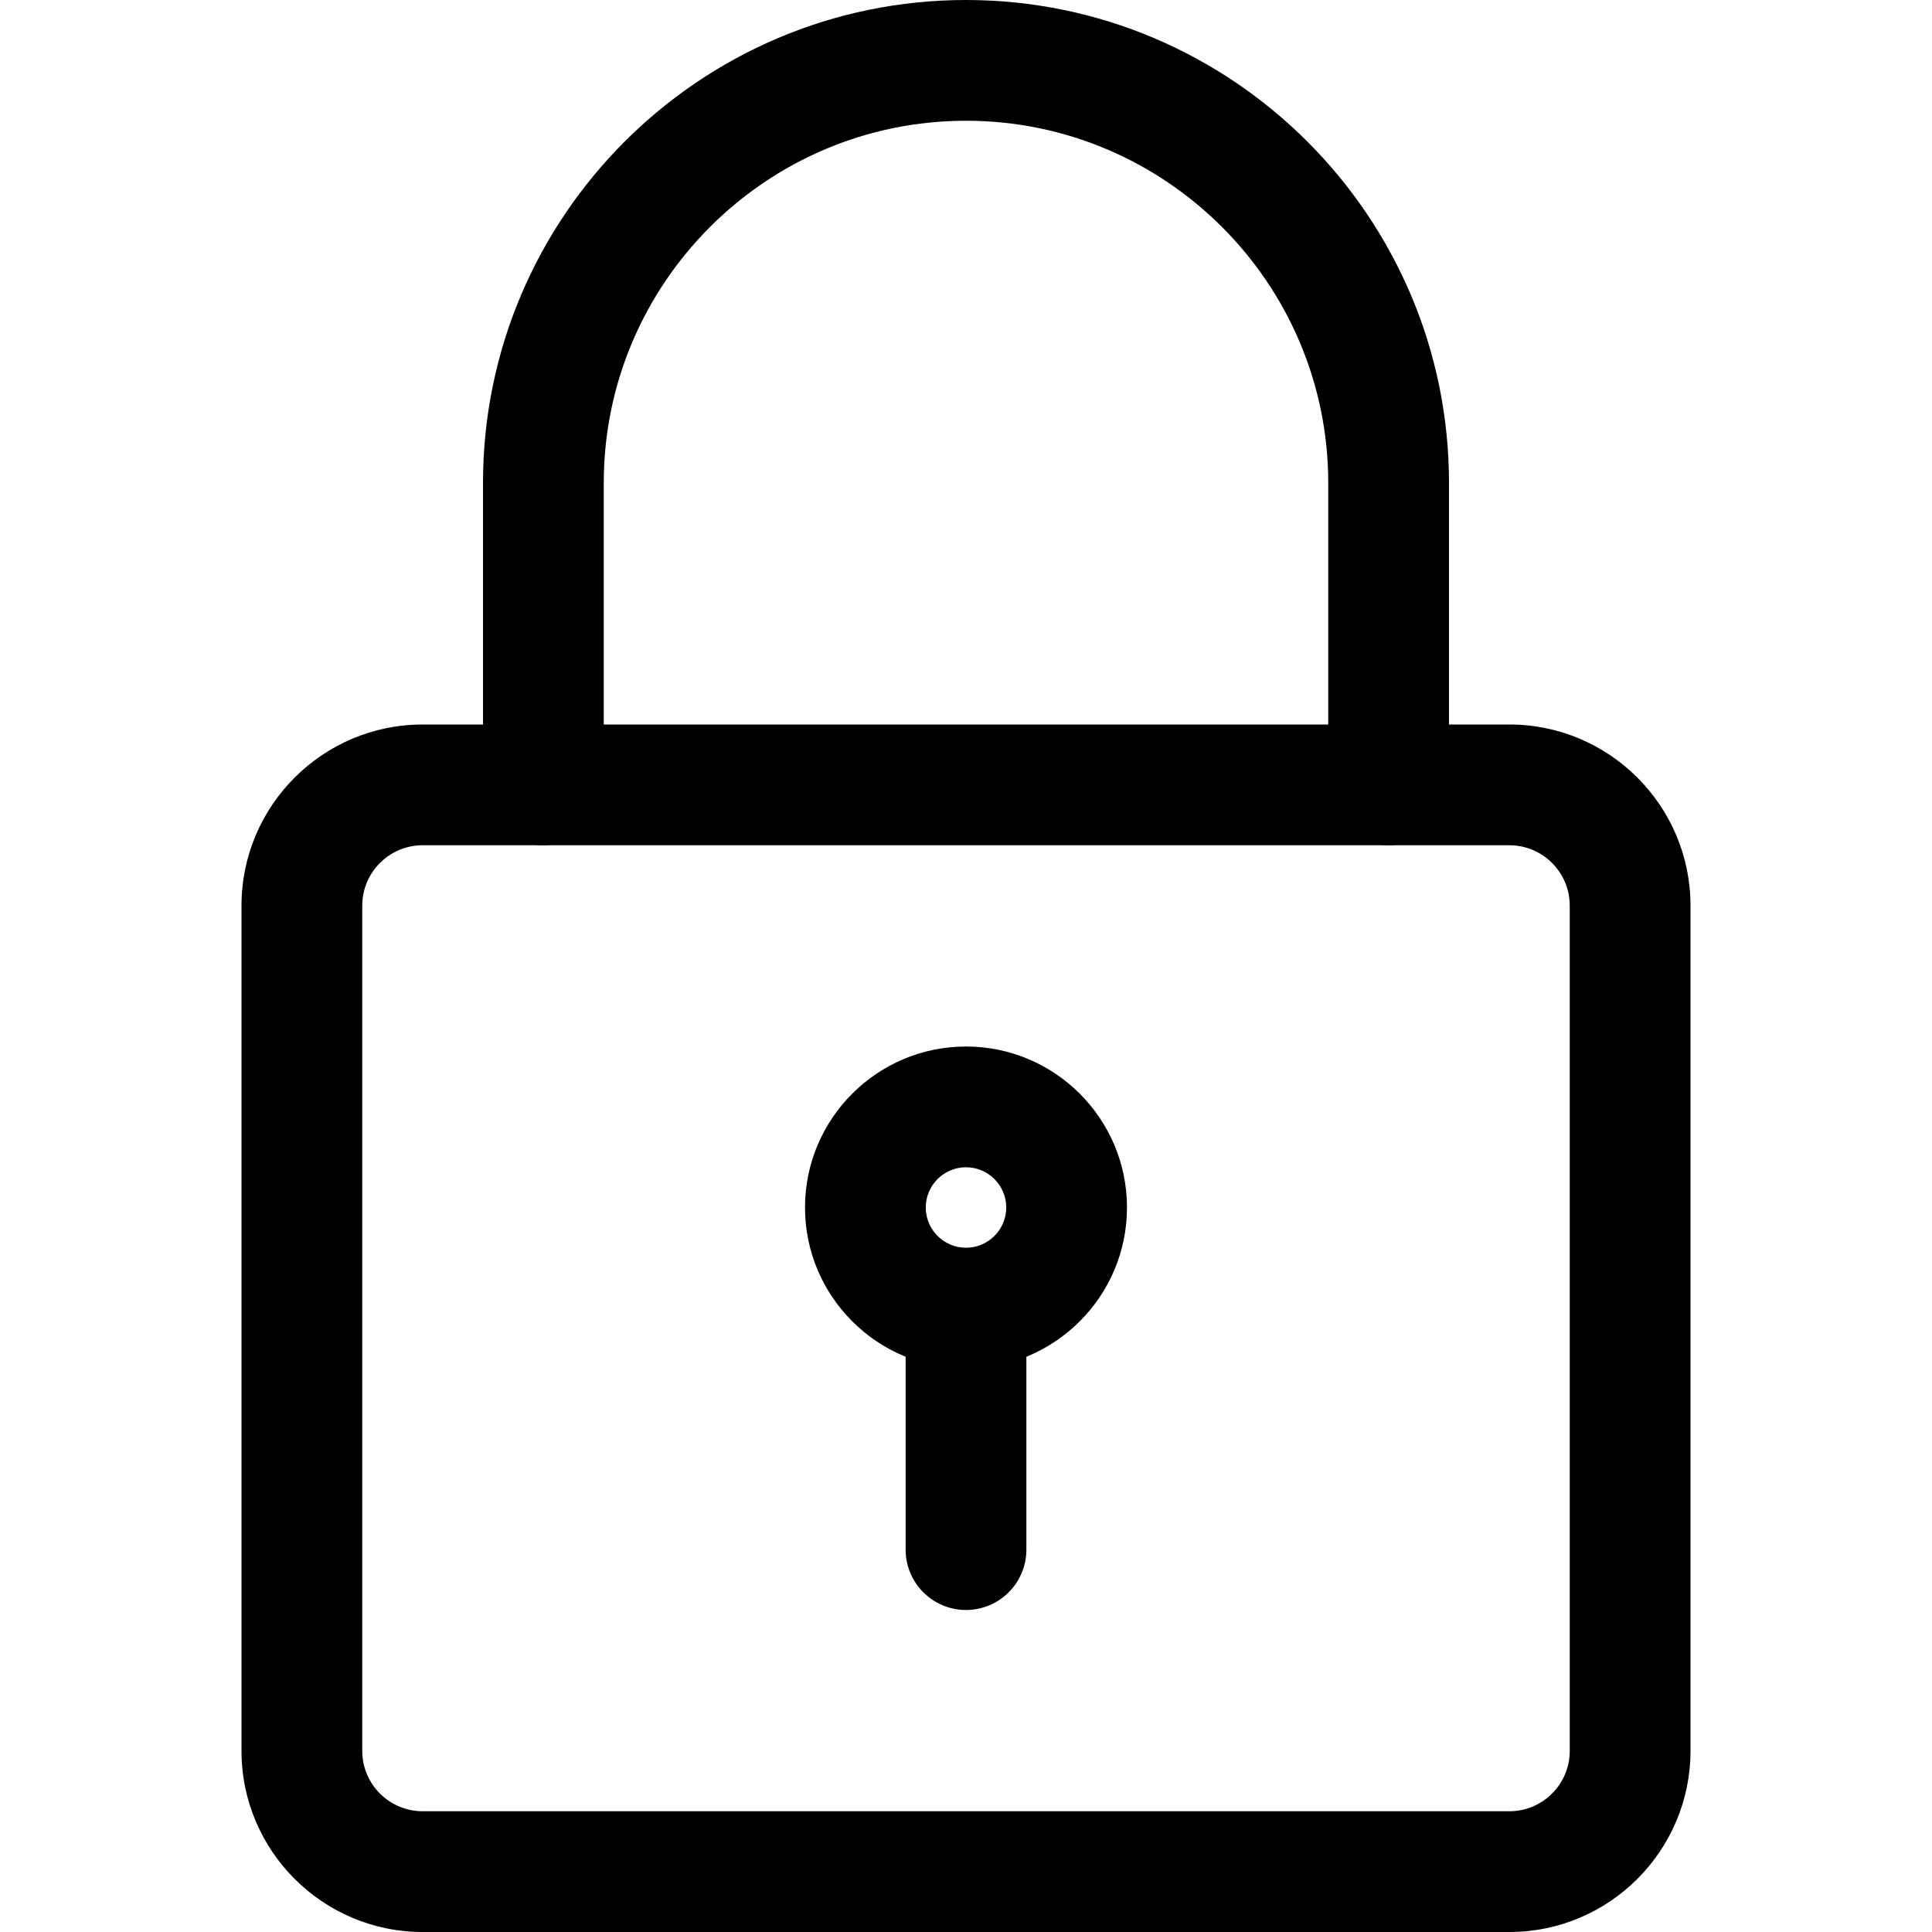 <svg width="52" height="52" viewBox="0 0 52 52" fill="none" xmlns="http://www.w3.org/2000/svg">
<g clip-path="url(#clip0)">
<path d="M40.625 52H11.375C8.688 52 6.5 49.814 6.5 47.125V24.375C6.5 21.686 8.688 19.5 11.375 19.5H40.625C43.312 19.5 45.5 21.686 45.5 24.375V47.125C45.5 49.814 43.312 52 40.625 52ZM11.375 22.75C10.48 22.75 9.75 23.478 9.75 24.375V47.125C9.75 48.022 10.48 48.75 11.375 48.75H40.625C41.52 48.75 42.25 48.022 42.25 47.125V24.375C42.25 23.478 41.52 22.75 40.625 22.75H11.375Z" fill="black"/>
<path d="M37.375 22.75C36.478 22.75 35.75 22.022 35.75 21.125V13C35.75 7.625 31.375 3.25 26 3.25C20.625 3.25 16.25 7.625 16.25 13V21.125C16.25 22.022 15.522 22.75 14.625 22.75C13.728 22.75 13 22.022 13 21.125V13C13 5.83 18.831 0 26 0C33.169 0 39 5.83 39 13V21.125C39 22.022 38.272 22.75 37.375 22.75Z" fill="black"/>
<path d="M26 36.833C23.61 36.833 21.667 34.89 21.667 32.5C21.667 30.11 23.61 28.167 26 28.167C28.39 28.167 30.333 30.11 30.333 32.5C30.333 34.89 28.39 36.833 26 36.833ZM26 31.417C25.404 31.417 24.917 31.902 24.917 32.5C24.917 33.098 25.404 33.583 26 33.583C26.596 33.583 27.083 33.098 27.083 32.5C27.083 31.902 26.596 31.417 26 31.417Z" fill="black"/>
<path d="M26 43.333C25.103 43.333 24.375 42.605 24.375 41.708V35.75C24.375 34.853 25.103 34.125 26 34.125C26.897 34.125 27.625 34.853 27.625 35.75V41.708C27.625 42.605 26.897 43.333 26 43.333Z" fill="black"/>
</g>
<defs>
<clipPath id="clip0">
<rect width="52" height="52" fill="white"/>
</clipPath>
</defs>
</svg>
